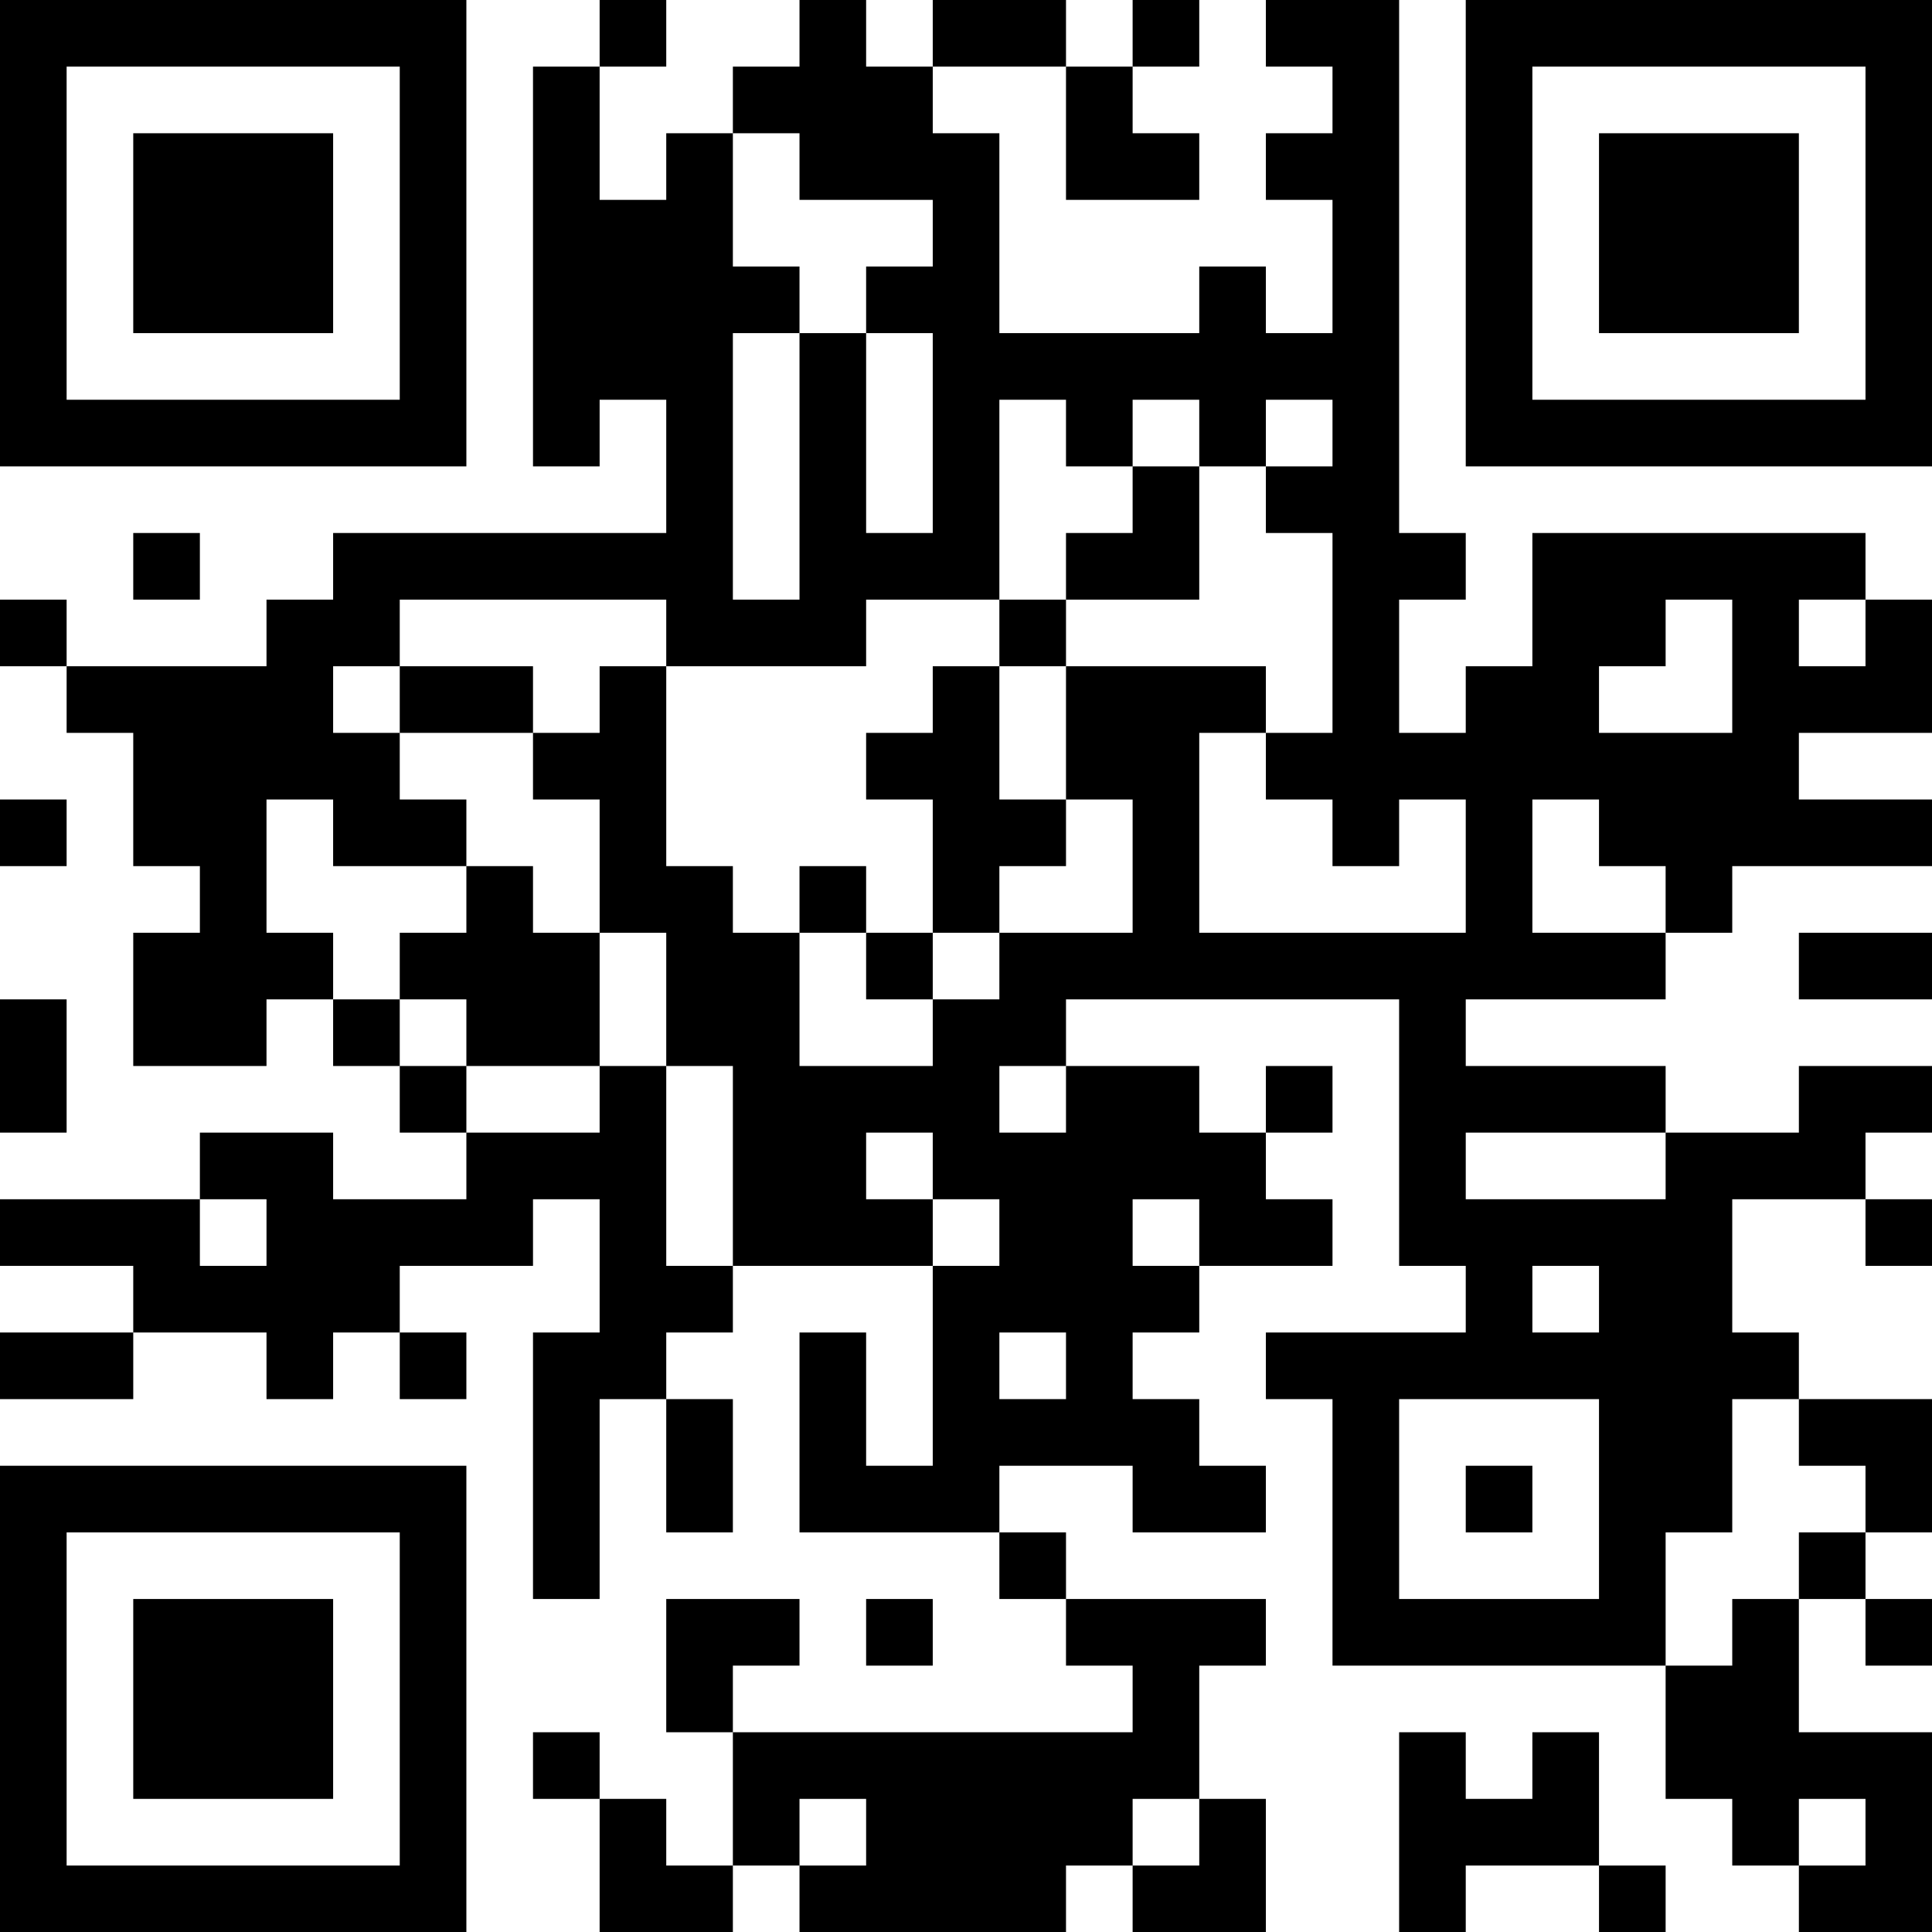<?xml version="1.0" encoding="UTF-8"?>
<svg xmlns="http://www.w3.org/2000/svg" version="1.1" width="200" height="200" viewBox="0 0 200 200"><rect x="0" y="0" width="200" height="200" fill="#ffffff"/><g transform="scale(6.897)"><g transform="translate(0,0)"><path fill-rule="evenodd" d="M9 0L9 1L8 1L8 7L9 7L9 6L10 6L10 8L5 8L5 9L4 9L4 10L1 10L1 9L0 9L0 10L1 10L1 11L2 11L2 13L3 13L3 14L2 14L2 16L4 16L4 15L5 15L5 16L6 16L6 17L7 17L7 18L5 18L5 17L3 17L3 18L0 18L0 19L2 19L2 20L0 20L0 21L2 21L2 20L4 20L4 21L5 21L5 20L6 20L6 21L7 21L7 20L6 20L6 19L8 19L8 18L9 18L9 20L8 20L8 24L9 24L9 21L10 21L10 23L11 23L11 21L10 21L10 20L11 20L11 19L14 19L14 22L13 22L13 20L12 20L12 23L15 23L15 24L16 24L16 25L17 25L17 26L11 26L11 25L12 25L12 24L10 24L10 26L11 26L11 28L10 28L10 27L9 27L9 26L8 26L8 27L9 27L9 29L11 29L11 28L12 28L12 29L16 29L16 28L17 28L17 29L19 29L19 27L18 27L18 25L19 25L19 24L16 24L16 23L15 23L15 22L17 22L17 23L19 23L19 22L18 22L18 21L17 21L17 20L18 20L18 19L20 19L20 18L19 18L19 17L20 17L20 16L19 16L19 17L18 17L18 16L16 16L16 15L21 15L21 19L22 19L22 20L19 20L19 21L20 21L20 25L25 25L25 27L26 27L26 28L27 28L27 29L29 29L29 26L27 26L27 24L28 24L28 25L29 25L29 24L28 24L28 23L29 23L29 21L27 21L27 20L26 20L26 18L28 18L28 19L29 19L29 18L28 18L28 17L29 17L29 16L27 16L27 17L25 17L25 16L22 16L22 15L25 15L25 14L26 14L26 13L29 13L29 12L27 12L27 11L29 11L29 9L28 9L28 8L23 8L23 10L22 10L22 11L21 11L21 9L22 9L22 8L21 8L21 0L19 0L19 1L20 1L20 2L19 2L19 3L20 3L20 5L19 5L19 4L18 4L18 5L15 5L15 2L14 2L14 1L16 1L16 3L18 3L18 2L17 2L17 1L18 1L18 0L17 0L17 1L16 1L16 0L14 0L14 1L13 1L13 0L12 0L12 1L11 1L11 2L10 2L10 3L9 3L9 1L10 1L10 0ZM11 2L11 4L12 4L12 5L11 5L11 9L12 9L12 5L13 5L13 8L14 8L14 5L13 5L13 4L14 4L14 3L12 3L12 2ZM15 6L15 9L13 9L13 10L10 10L10 9L6 9L6 10L5 10L5 11L6 11L6 12L7 12L7 13L5 13L5 12L4 12L4 14L5 14L5 15L6 15L6 16L7 16L7 17L9 17L9 16L10 16L10 19L11 19L11 16L10 16L10 14L9 14L9 12L8 12L8 11L9 11L9 10L10 10L10 13L11 13L11 14L12 14L12 16L14 16L14 15L15 15L15 14L17 14L17 12L16 12L16 10L19 10L19 11L18 11L18 14L22 14L22 12L21 12L21 13L20 13L20 12L19 12L19 11L20 11L20 8L19 8L19 7L20 7L20 6L19 6L19 7L18 7L18 6L17 6L17 7L16 7L16 6ZM17 7L17 8L16 8L16 9L15 9L15 10L14 10L14 11L13 11L13 12L14 12L14 14L13 14L13 13L12 13L12 14L13 14L13 15L14 15L14 14L15 14L15 13L16 13L16 12L15 12L15 10L16 10L16 9L18 9L18 7ZM2 8L2 9L3 9L3 8ZM25 9L25 10L24 10L24 11L26 11L26 9ZM27 9L27 10L28 10L28 9ZM6 10L6 11L8 11L8 10ZM0 12L0 13L1 13L1 12ZM23 12L23 14L25 14L25 13L24 13L24 12ZM7 13L7 14L6 14L6 15L7 15L7 16L9 16L9 14L8 14L8 13ZM27 14L27 15L29 15L29 14ZM0 15L0 17L1 17L1 15ZM15 16L15 17L16 17L16 16ZM13 17L13 18L14 18L14 19L15 19L15 18L14 18L14 17ZM22 17L22 18L25 18L25 17ZM3 18L3 19L4 19L4 18ZM17 18L17 19L18 19L18 18ZM23 19L23 20L24 20L24 19ZM15 20L15 21L16 21L16 20ZM21 21L21 24L24 24L24 21ZM26 21L26 23L25 23L25 25L26 25L26 24L27 24L27 23L28 23L28 22L27 22L27 21ZM22 22L22 23L23 23L23 22ZM13 24L13 25L14 25L14 24ZM21 26L21 29L22 29L22 28L24 28L24 29L25 29L25 28L24 28L24 26L23 26L23 27L22 27L22 26ZM12 27L12 28L13 28L13 27ZM17 27L17 28L18 28L18 27ZM27 27L27 28L28 28L28 27ZM0 0L0 7L7 7L7 0ZM1 1L1 6L6 6L6 1ZM2 2L2 5L5 5L5 2ZM22 0L22 7L29 7L29 0ZM23 1L23 6L28 6L28 1ZM24 2L24 5L27 5L27 2ZM0 22L0 29L7 29L7 22ZM1 23L1 28L6 28L6 23ZM2 24L2 27L5 27L5 24Z" fill="#000000"/></g></g></svg>
